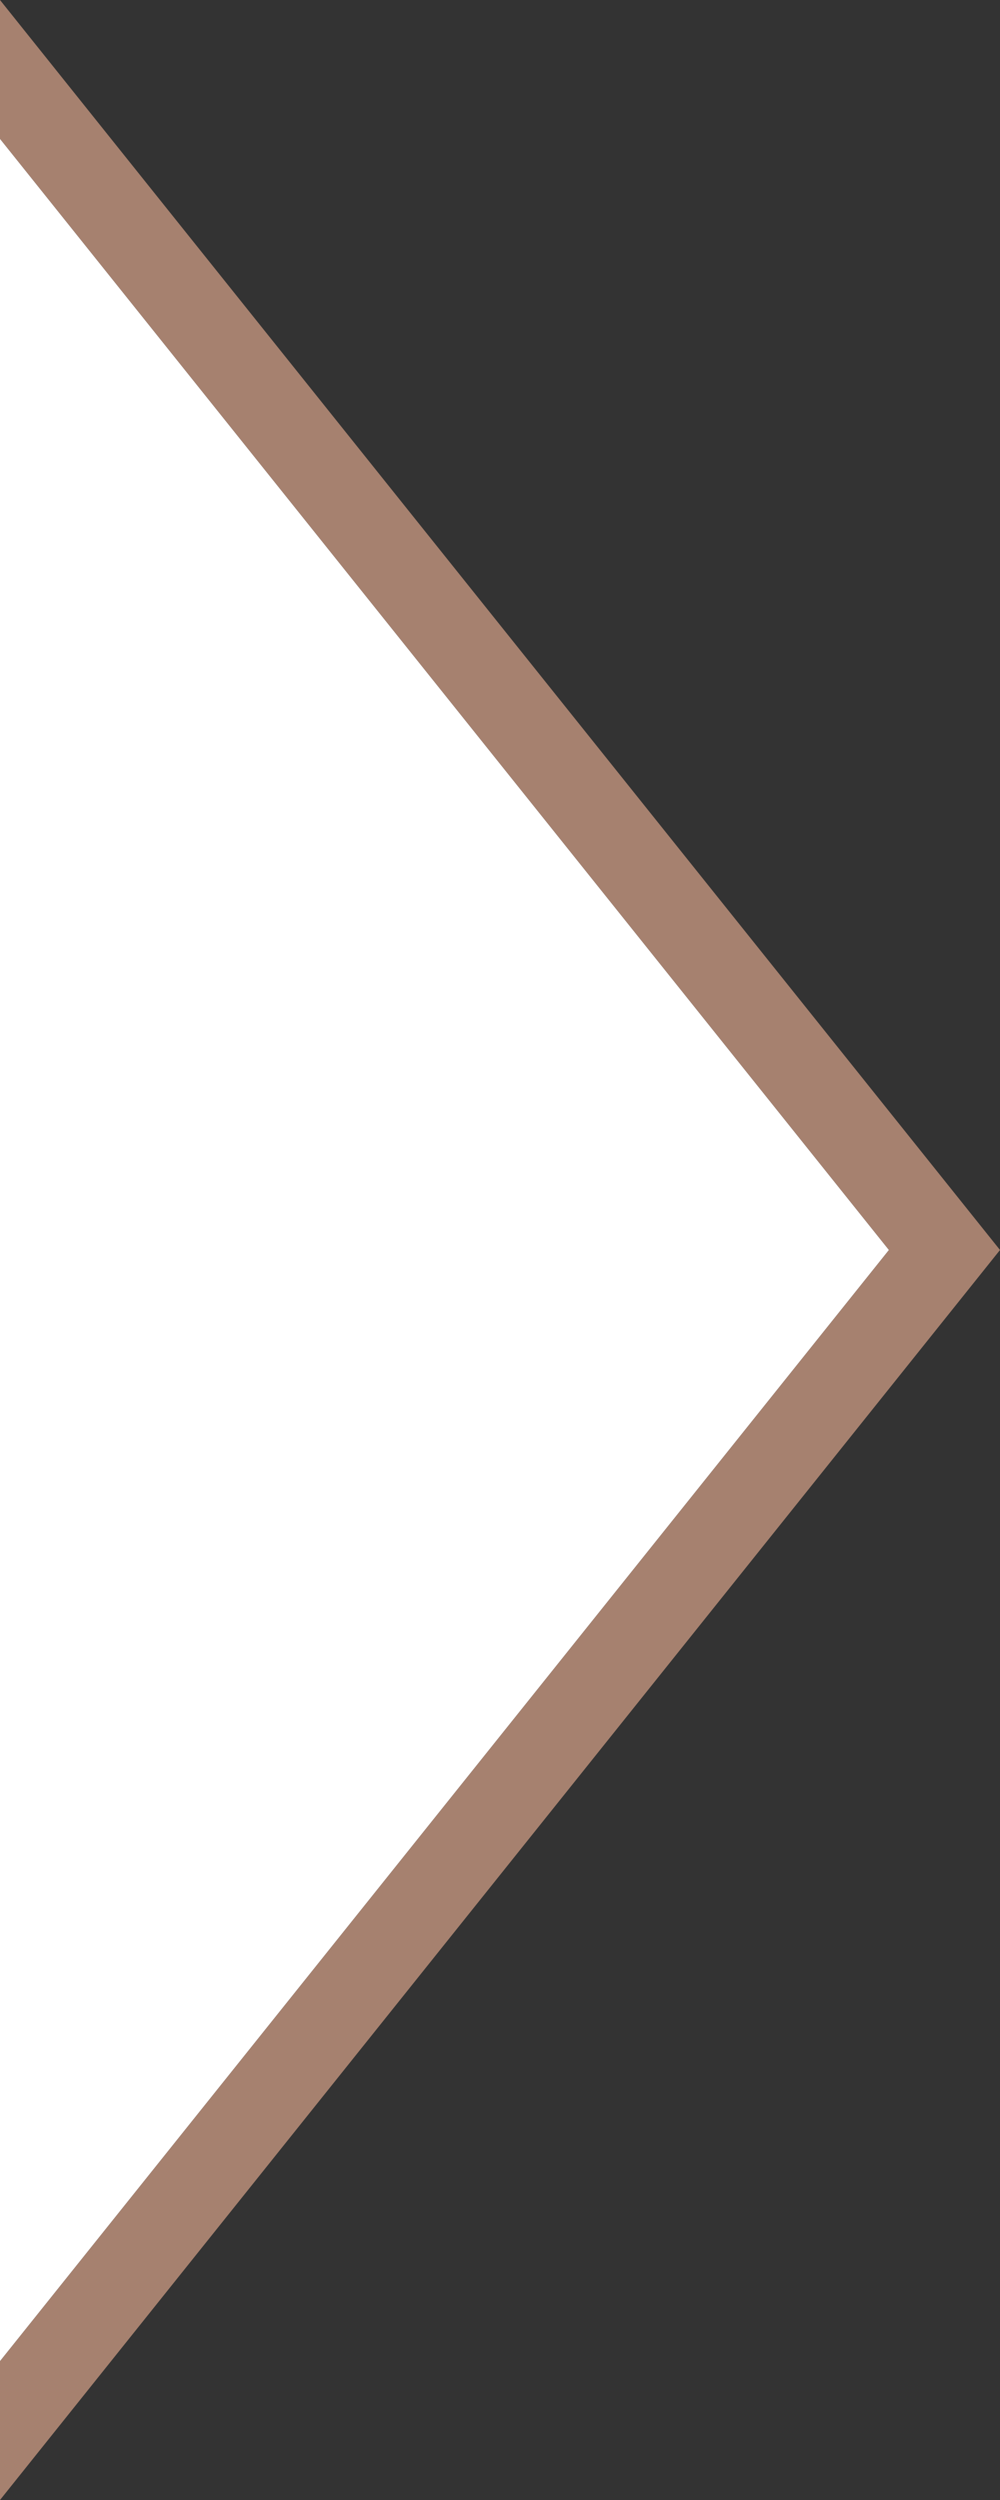 <?xml version="1.0" encoding="utf-8"?>
<!-- Generator: Adobe Illustrator 16.0.0, SVG Export Plug-In . SVG Version: 6.00 Build 0)  -->
<!DOCTYPE svg PUBLIC "-//W3C//DTD SVG 1.1//EN" "http://www.w3.org/Graphics/SVG/1.1/DTD/svg11.dtd">
<svg version="1.1" id="图层_1" xmlns="http://www.w3.org/2000/svg" xmlns:xlink="http://www.w3.org/1999/xlink" x="0px" y="0px"
	 width="18px" height="45px" viewBox="0 0 18 45" enable-background="new 0 0 18 45" xml:space="preserve">
<rect x="0" y="0" width="18" height="45" fill="#333333" stroke="none"/>
<g>
	<polygon fill="#A6816F" points="0,0 0,2.5 16,22.5 0,42.5 0,45 18,22.5 	"/>
	<polygon fill="#FFFFFF" points="0,2.5 0,42.5 16,22.5 	"/>
</g>
</svg>
